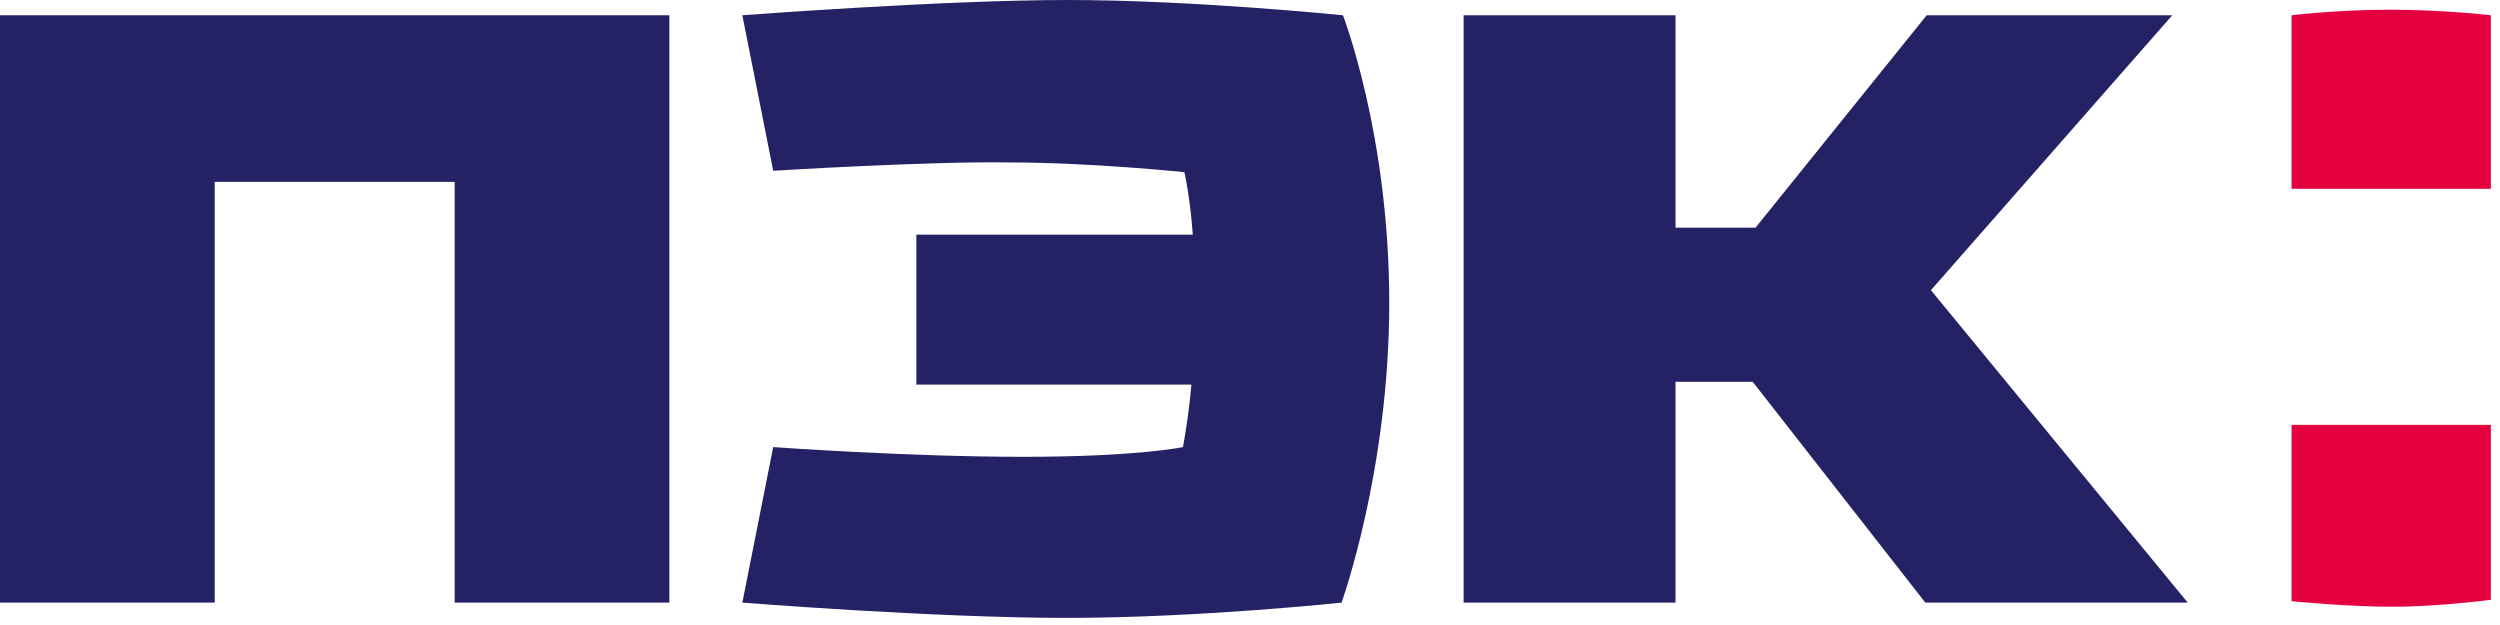 <svg width="128" height="32" viewBox="0 0 128 32" fill="none" xmlns="http://www.w3.org/2000/svg">
<path fill-rule="evenodd" clip-rule="evenodd" d="M127.531 0.782C127.531 0.782 125.16 0.497 122.358 0.497C119.628 0.497 117.329 0.782 117.329 0.782V9.668H127.531V0.782Z" fill="#E4003E"/>
<path fill-rule="evenodd" clip-rule="evenodd" d="M127.531 21.753H117.329V30.782C117.329 30.782 120.203 31.066 122.502 31.066C124.801 31.066 127.531 30.71 127.531 30.71V21.753Z" fill="#E4003E"/>
<path fill-rule="evenodd" clip-rule="evenodd" d="M111.221 0.781H98.647L89.882 11.658H85.787V0.781H74.938V30.853H85.787V19.549H89.738L98.576 30.853H112.011L98.863 14.857L111.221 0.781Z" fill="#242265"/>
<path fill-rule="evenodd" clip-rule="evenodd" d="M34.272 0.781H0V30.853H10.993V9.312H23.279V30.853H34.272V0.781Z" fill="#242265"/>
<path fill-rule="evenodd" clip-rule="evenodd" d="M39.588 8.744L38.008 0.782C38.008 0.782 48.282 0 54.676 0C61.071 0 68.759 0.782 68.759 0.782C68.759 0.782 71.13 6.896 71.13 15.498C71.13 24.1 68.687 30.854 68.687 30.854C68.687 30.854 61.358 31.636 54.605 31.636C47.851 31.636 38.008 30.854 38.008 30.854L39.588 22.891C39.588 22.891 46.486 23.389 52.377 23.389C58.269 23.389 60.568 22.891 60.568 22.891C60.568 22.891 60.855 21.398 60.999 19.692H46.917V12.014H61.071C60.927 10.024 60.64 8.815 60.64 8.815C60.64 8.815 55.826 8.318 51.731 8.318C47.563 8.247 39.588 8.744 39.588 8.744Z" fill="#242265"/>
</svg>
